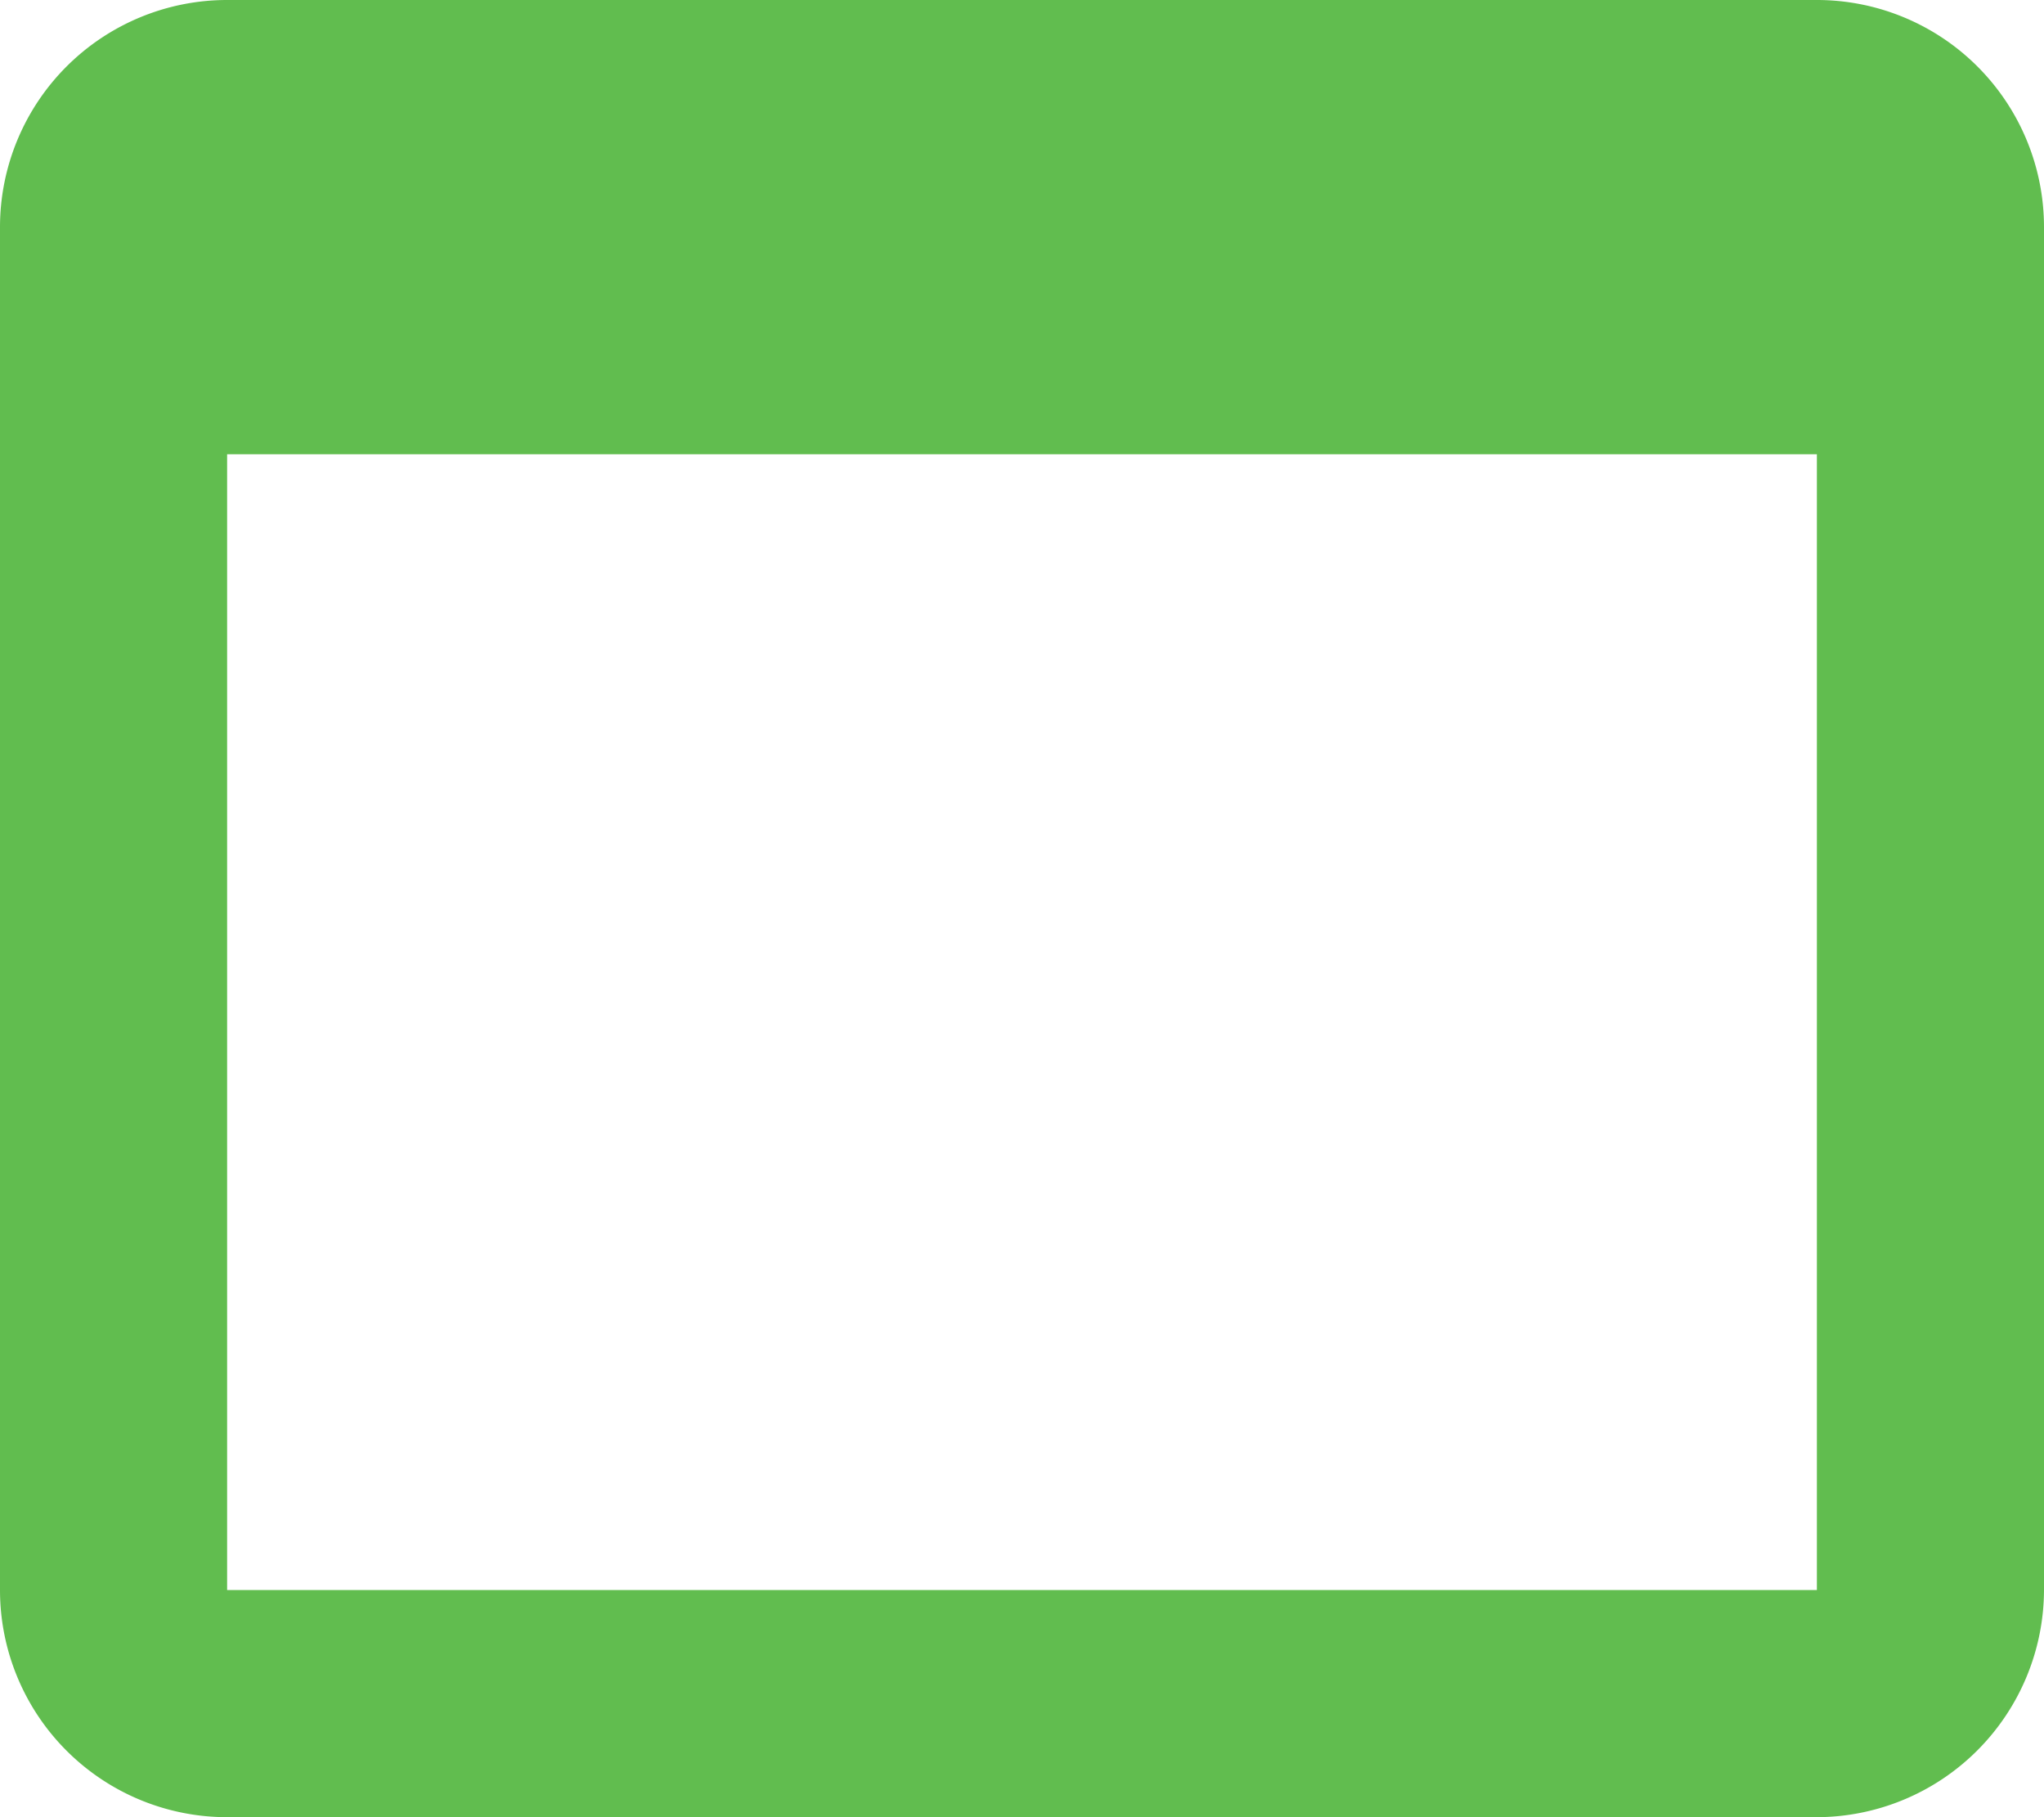 <svg xmlns="http://www.w3.org/2000/svg" width="27" height="24" viewBox="0 0 27 24">
  <path id="Icon_material-web-asset" data-name="Icon material-web-asset" d="M28.5,6H7.5a3,3,0,0,0-3,3V27a3,3,0,0,0,3,3h21a3.009,3.009,0,0,0,3-3V9A3,3,0,0,0,28.5,6Zm0,21H7.5V12h21Z" transform="translate(-4.5 -6)" fill="#61bd4f"/>
</svg>
